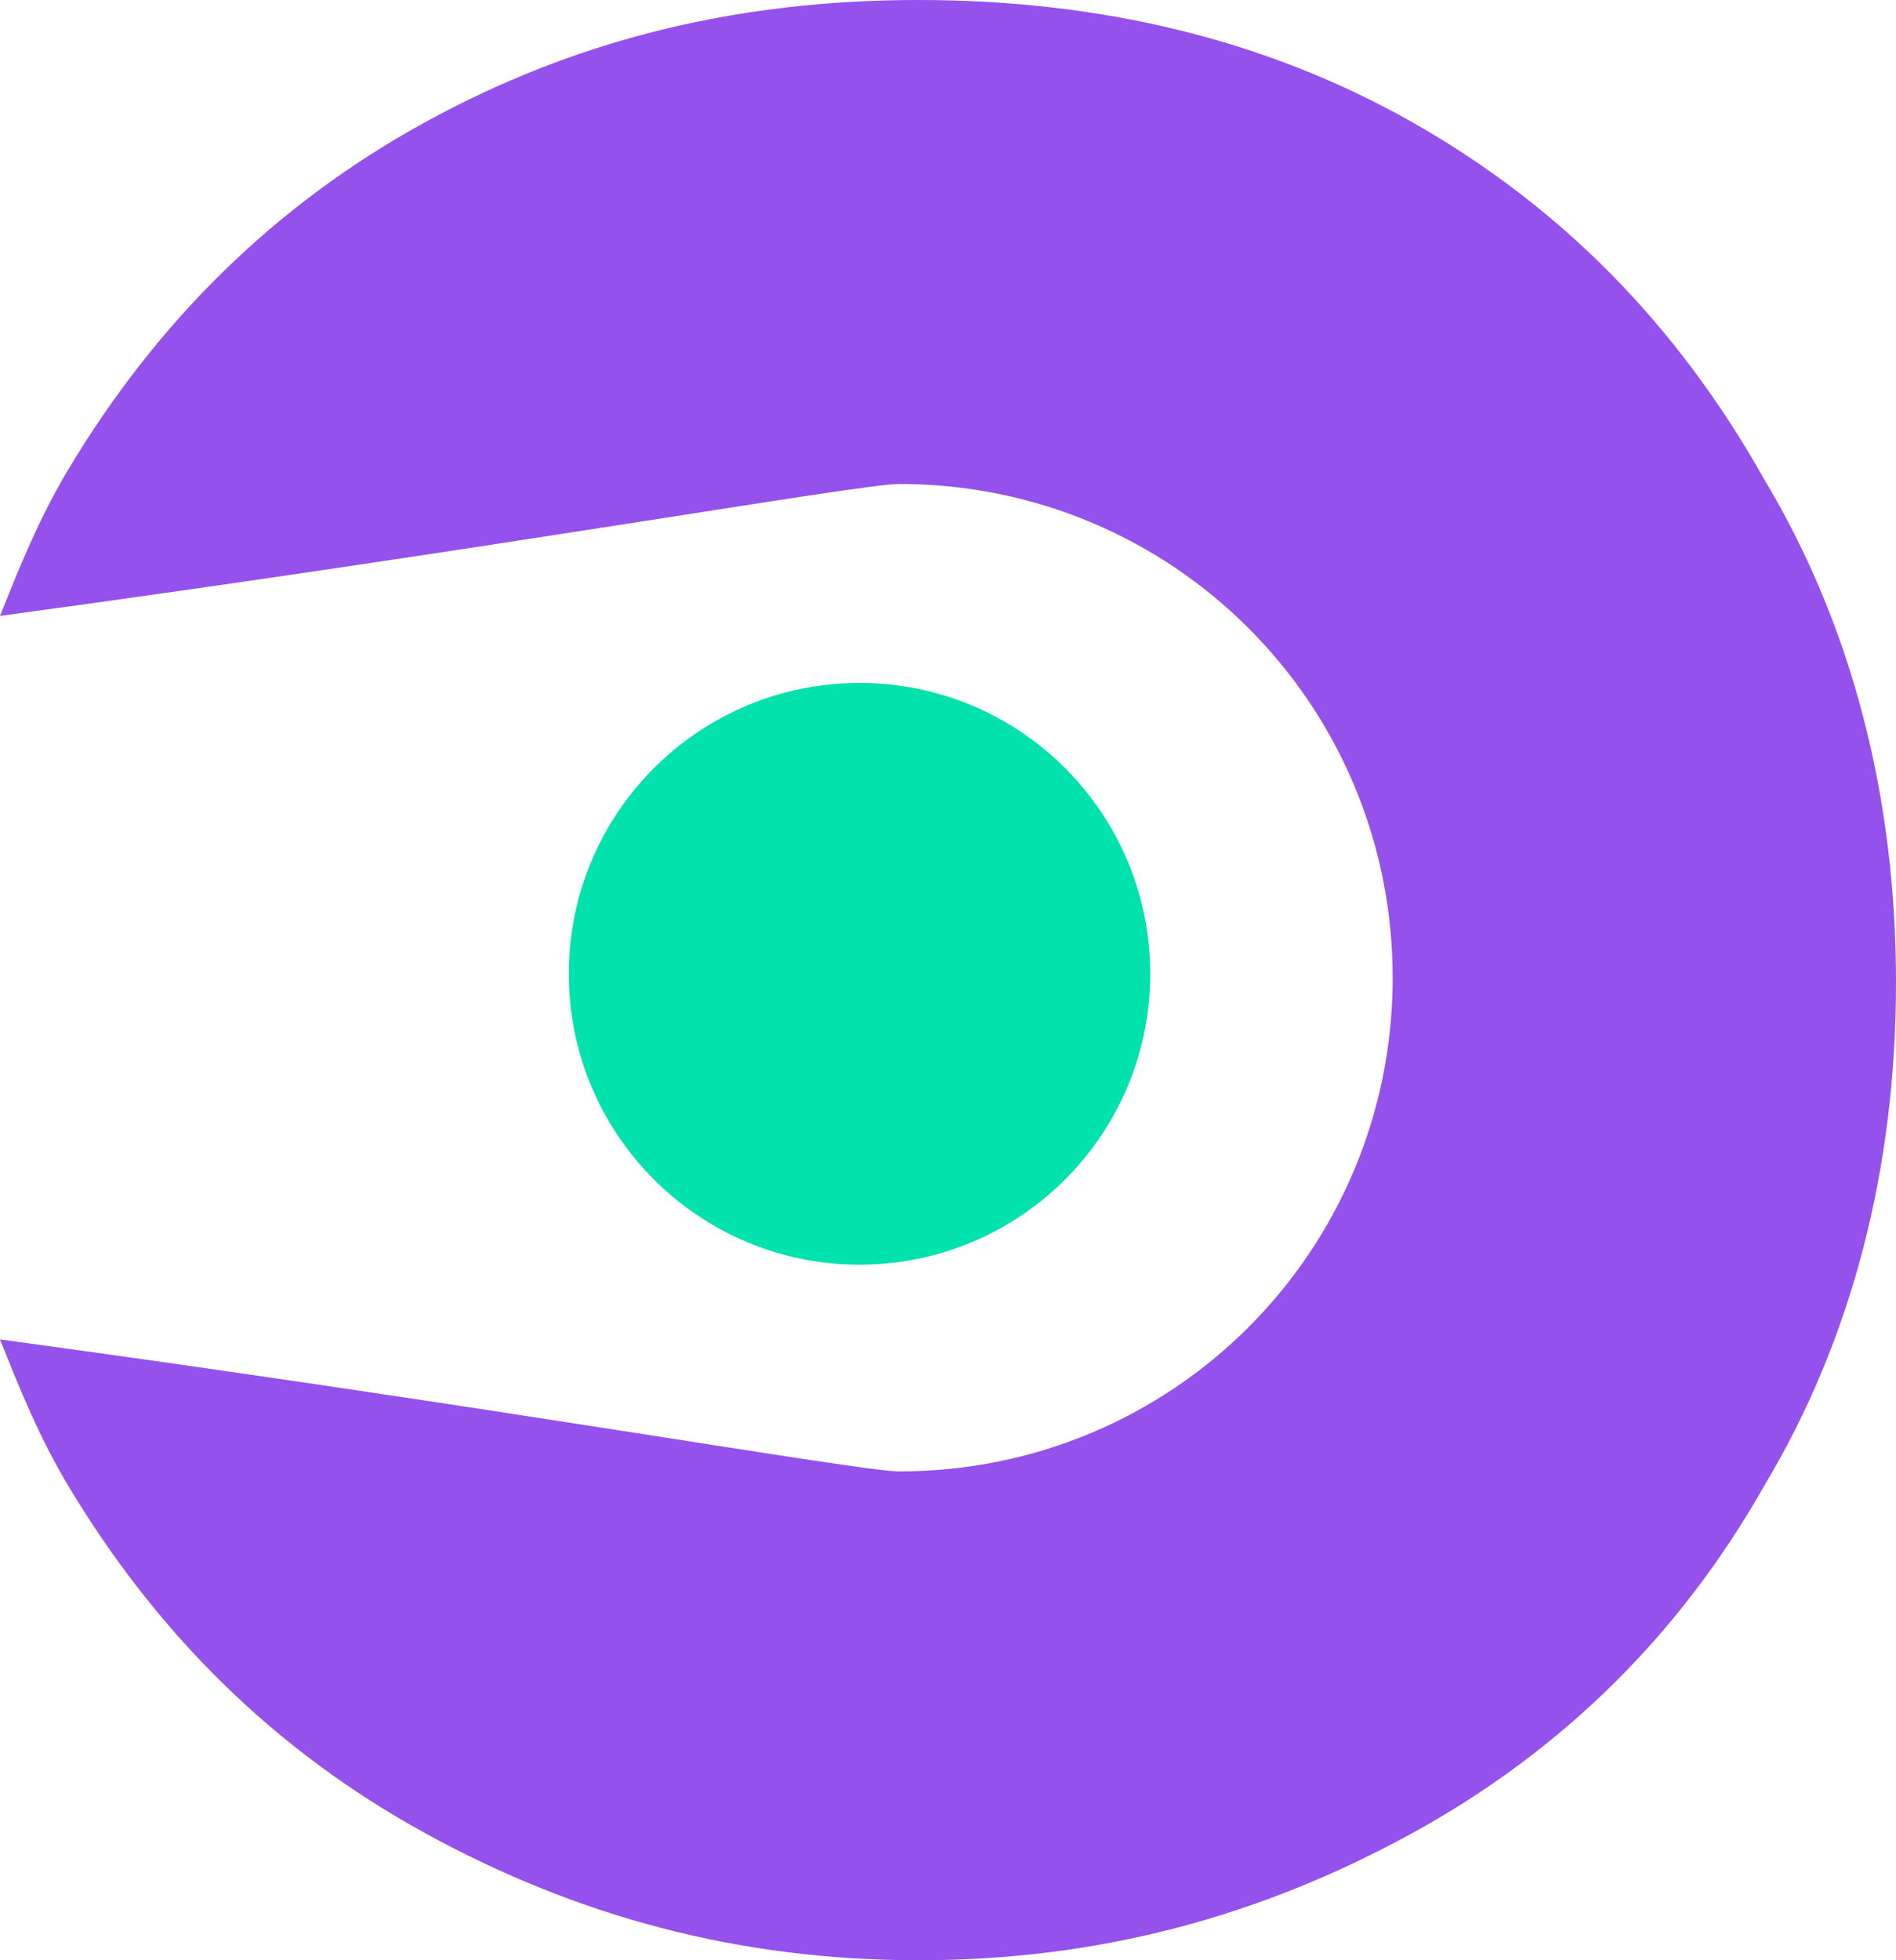 <svg width="150" height="155" viewBox="0 0 150 155" fill="none" xmlns="http://www.w3.org/2000/svg">
<path d="M111.727 9.663C100.129 3.092 86.984 0 72.68 0C58.376 0 45.618 3.092 33.634 9.663C21.649 16.234 12.371 25.511 5.412 37.107C3.093 40.973 1.546 44.838 0 48.703C39.82 43.292 68.041 38.267 71.134 38.267C92.784 38.267 110.18 55.661 110.18 77.307C110.18 98.953 92.784 116.347 71.134 116.347C68.041 116.347 39.82 111.322 0 105.91C1.546 109.776 3.093 113.641 5.412 117.506C12.371 129.102 21.649 138.379 33.634 144.95C45.618 151.521 58.376 155 72.68 155C86.984 155 99.742 151.521 111.727 144.95C123.711 138.379 132.99 129.102 139.562 117.506C146.521 105.91 150 92.382 150 77.693C150 63.005 146.521 49.476 139.562 37.88C132.603 25.511 123.325 16.234 111.727 9.663Z" fill="#9451EB"/>
<path d="M68 100C80.703 100 91 89.703 91 77C91 64.297 80.703 54 68 54C55.297 54 45 64.297 45 77C45 89.703 55.297 100 68 100Z" fill="#02E2AC"/>
</svg>
